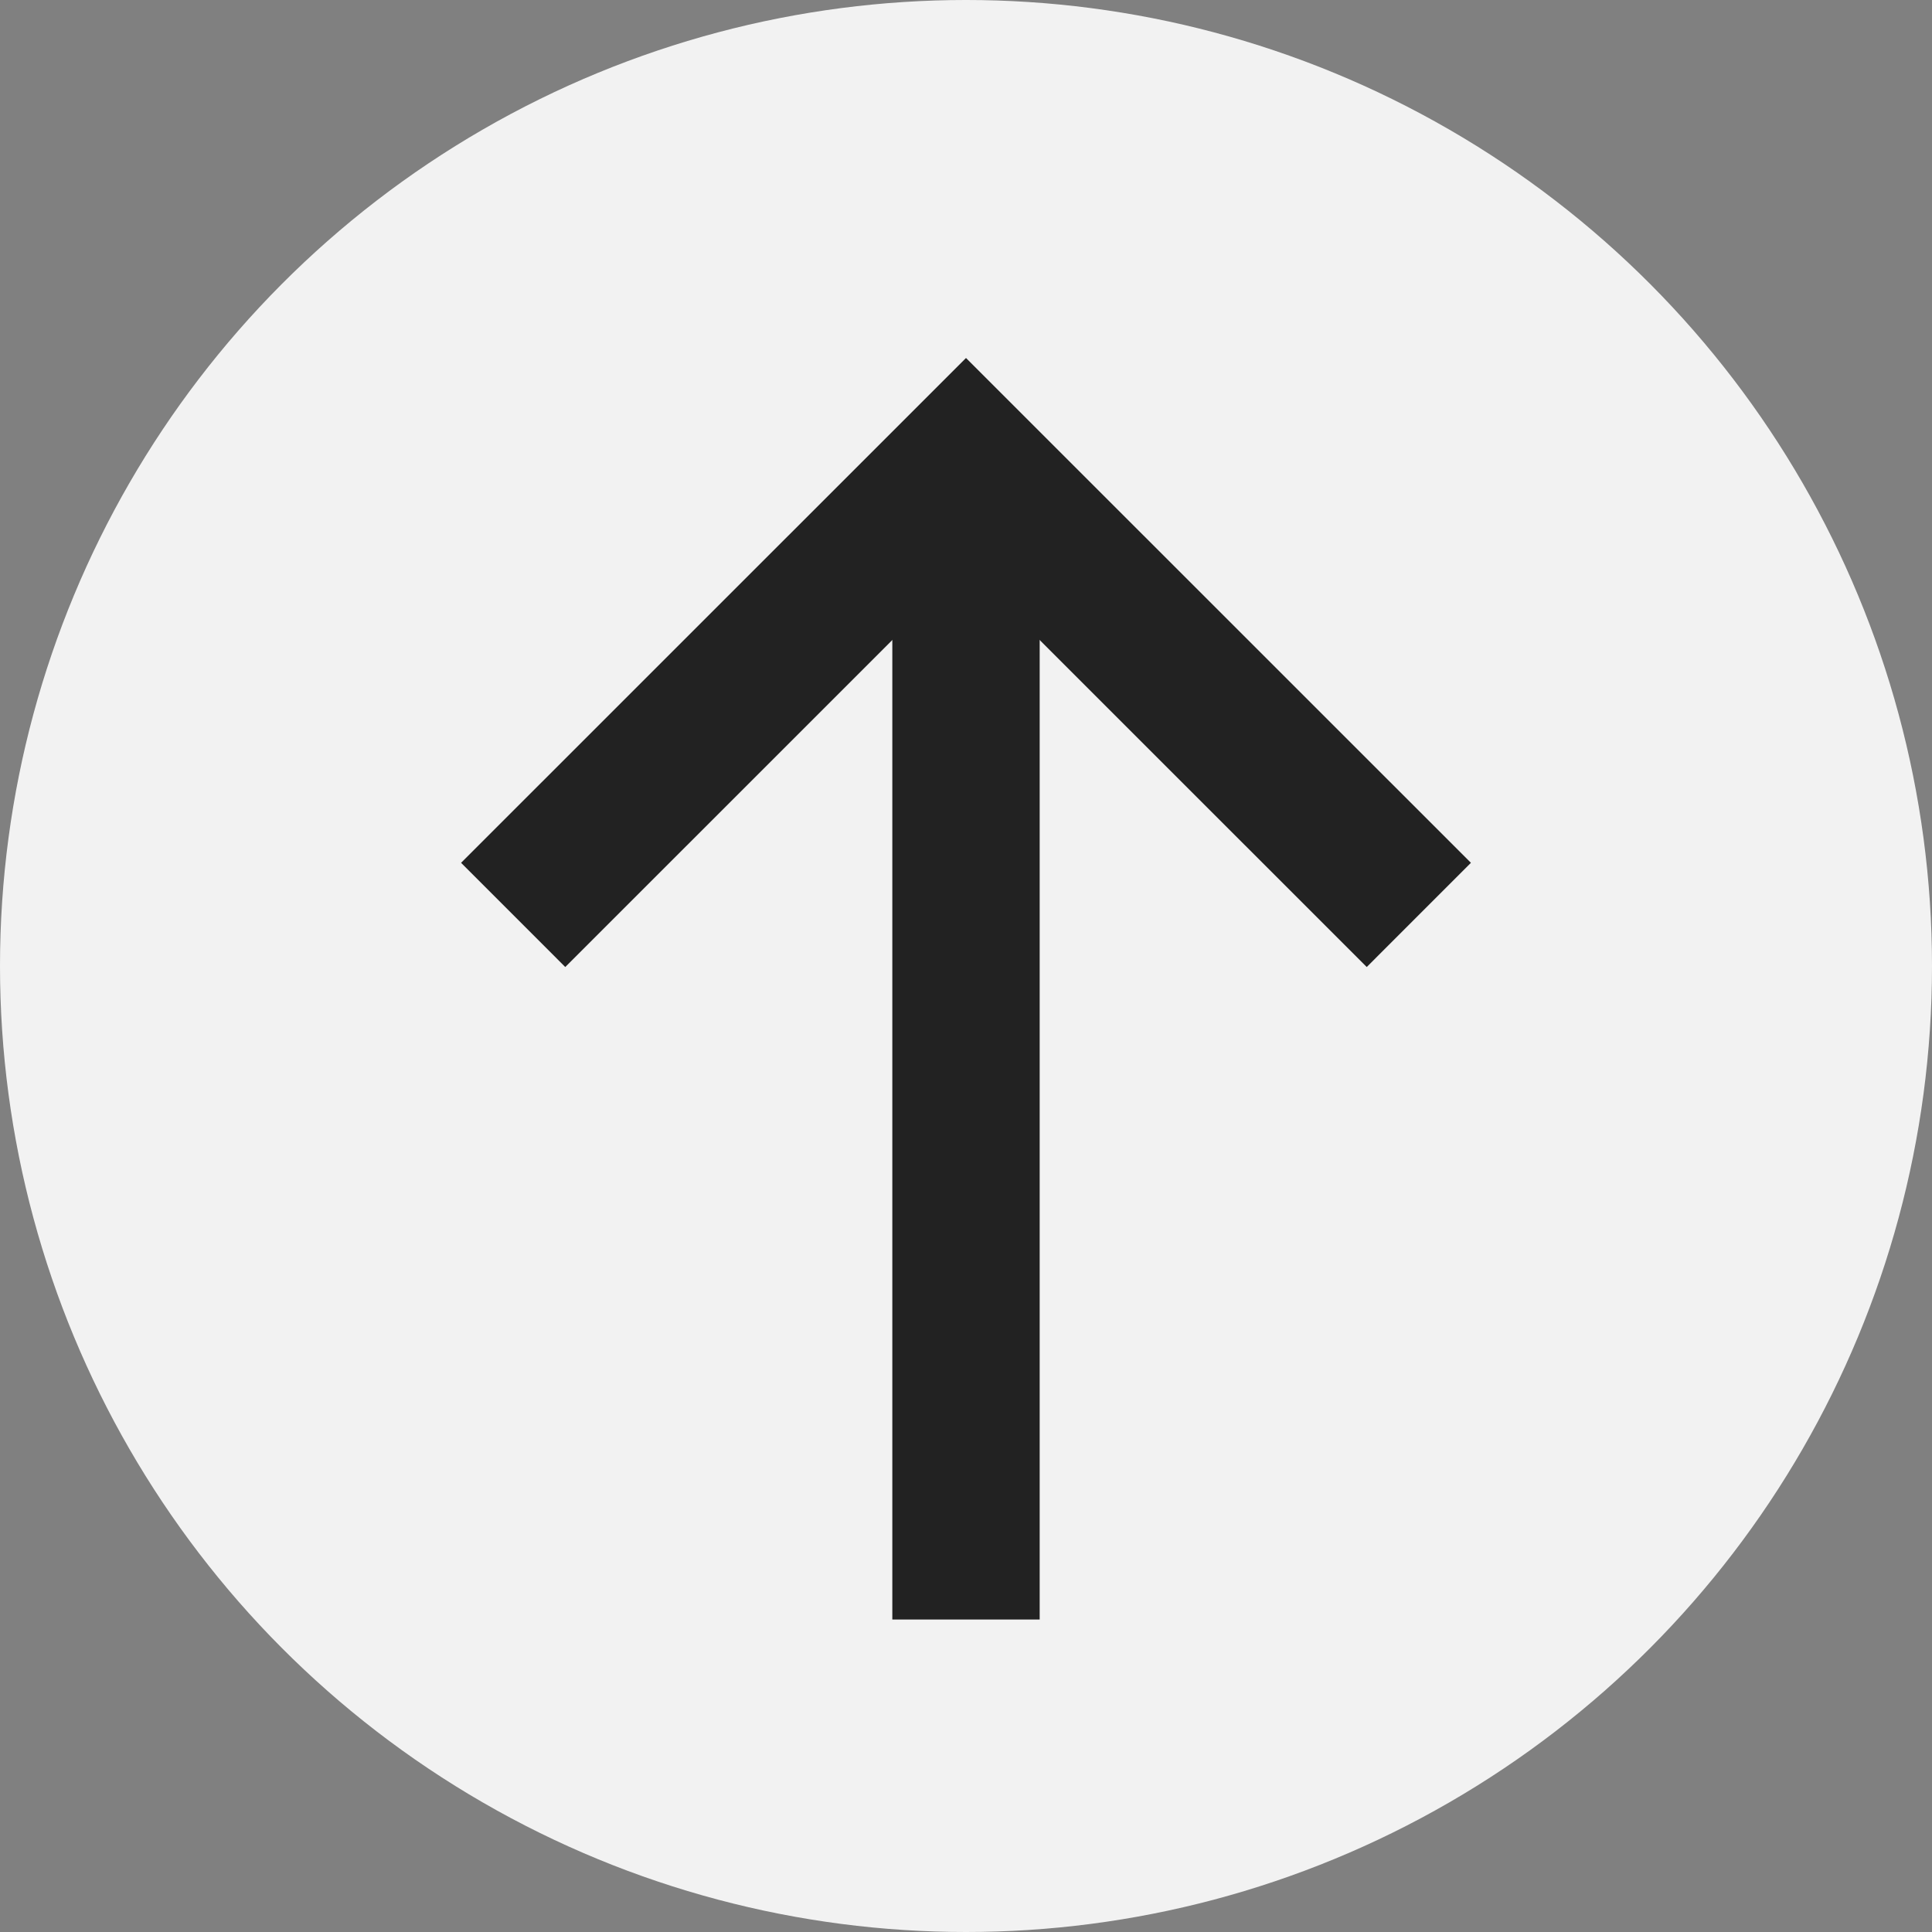 <?xml version="1.0" encoding="UTF-8"?>
<svg id="Layer_2" data-name="Layer 2" xmlns="http://www.w3.org/2000/svg" viewBox="0 0 206.5 206.5">
  <rect x="0" y="0" width="206.5" height="206.5" fill="#808080" stroke="none"/>
  <defs>
    <style>
      .cls-1 {
        fill: none;
        stroke: #222;
        stroke-miterlimit: 10;
        stroke-width: 15.75px;
      }

      .cls-2 {
        fill: #f2f2f2;
        stroke-width: 0px;
      }
    </style>
  </defs>
  <g id="Layer_2-2" data-name="Layer 2">
    <circle class="cls-2" cx="103.25" cy="103.25" r="103.25"/>
    <g id="Layer_1-2" data-name="Layer 1-2">
      <polyline class="cls-1" points="54.85 97.79 103.25 49.4 151.65 97.79"/>
      <line class="cls-1" x1="103.25" y1="49.4" x2="103.25" y2="173.1"/>
    </g>
  </g>
</svg>